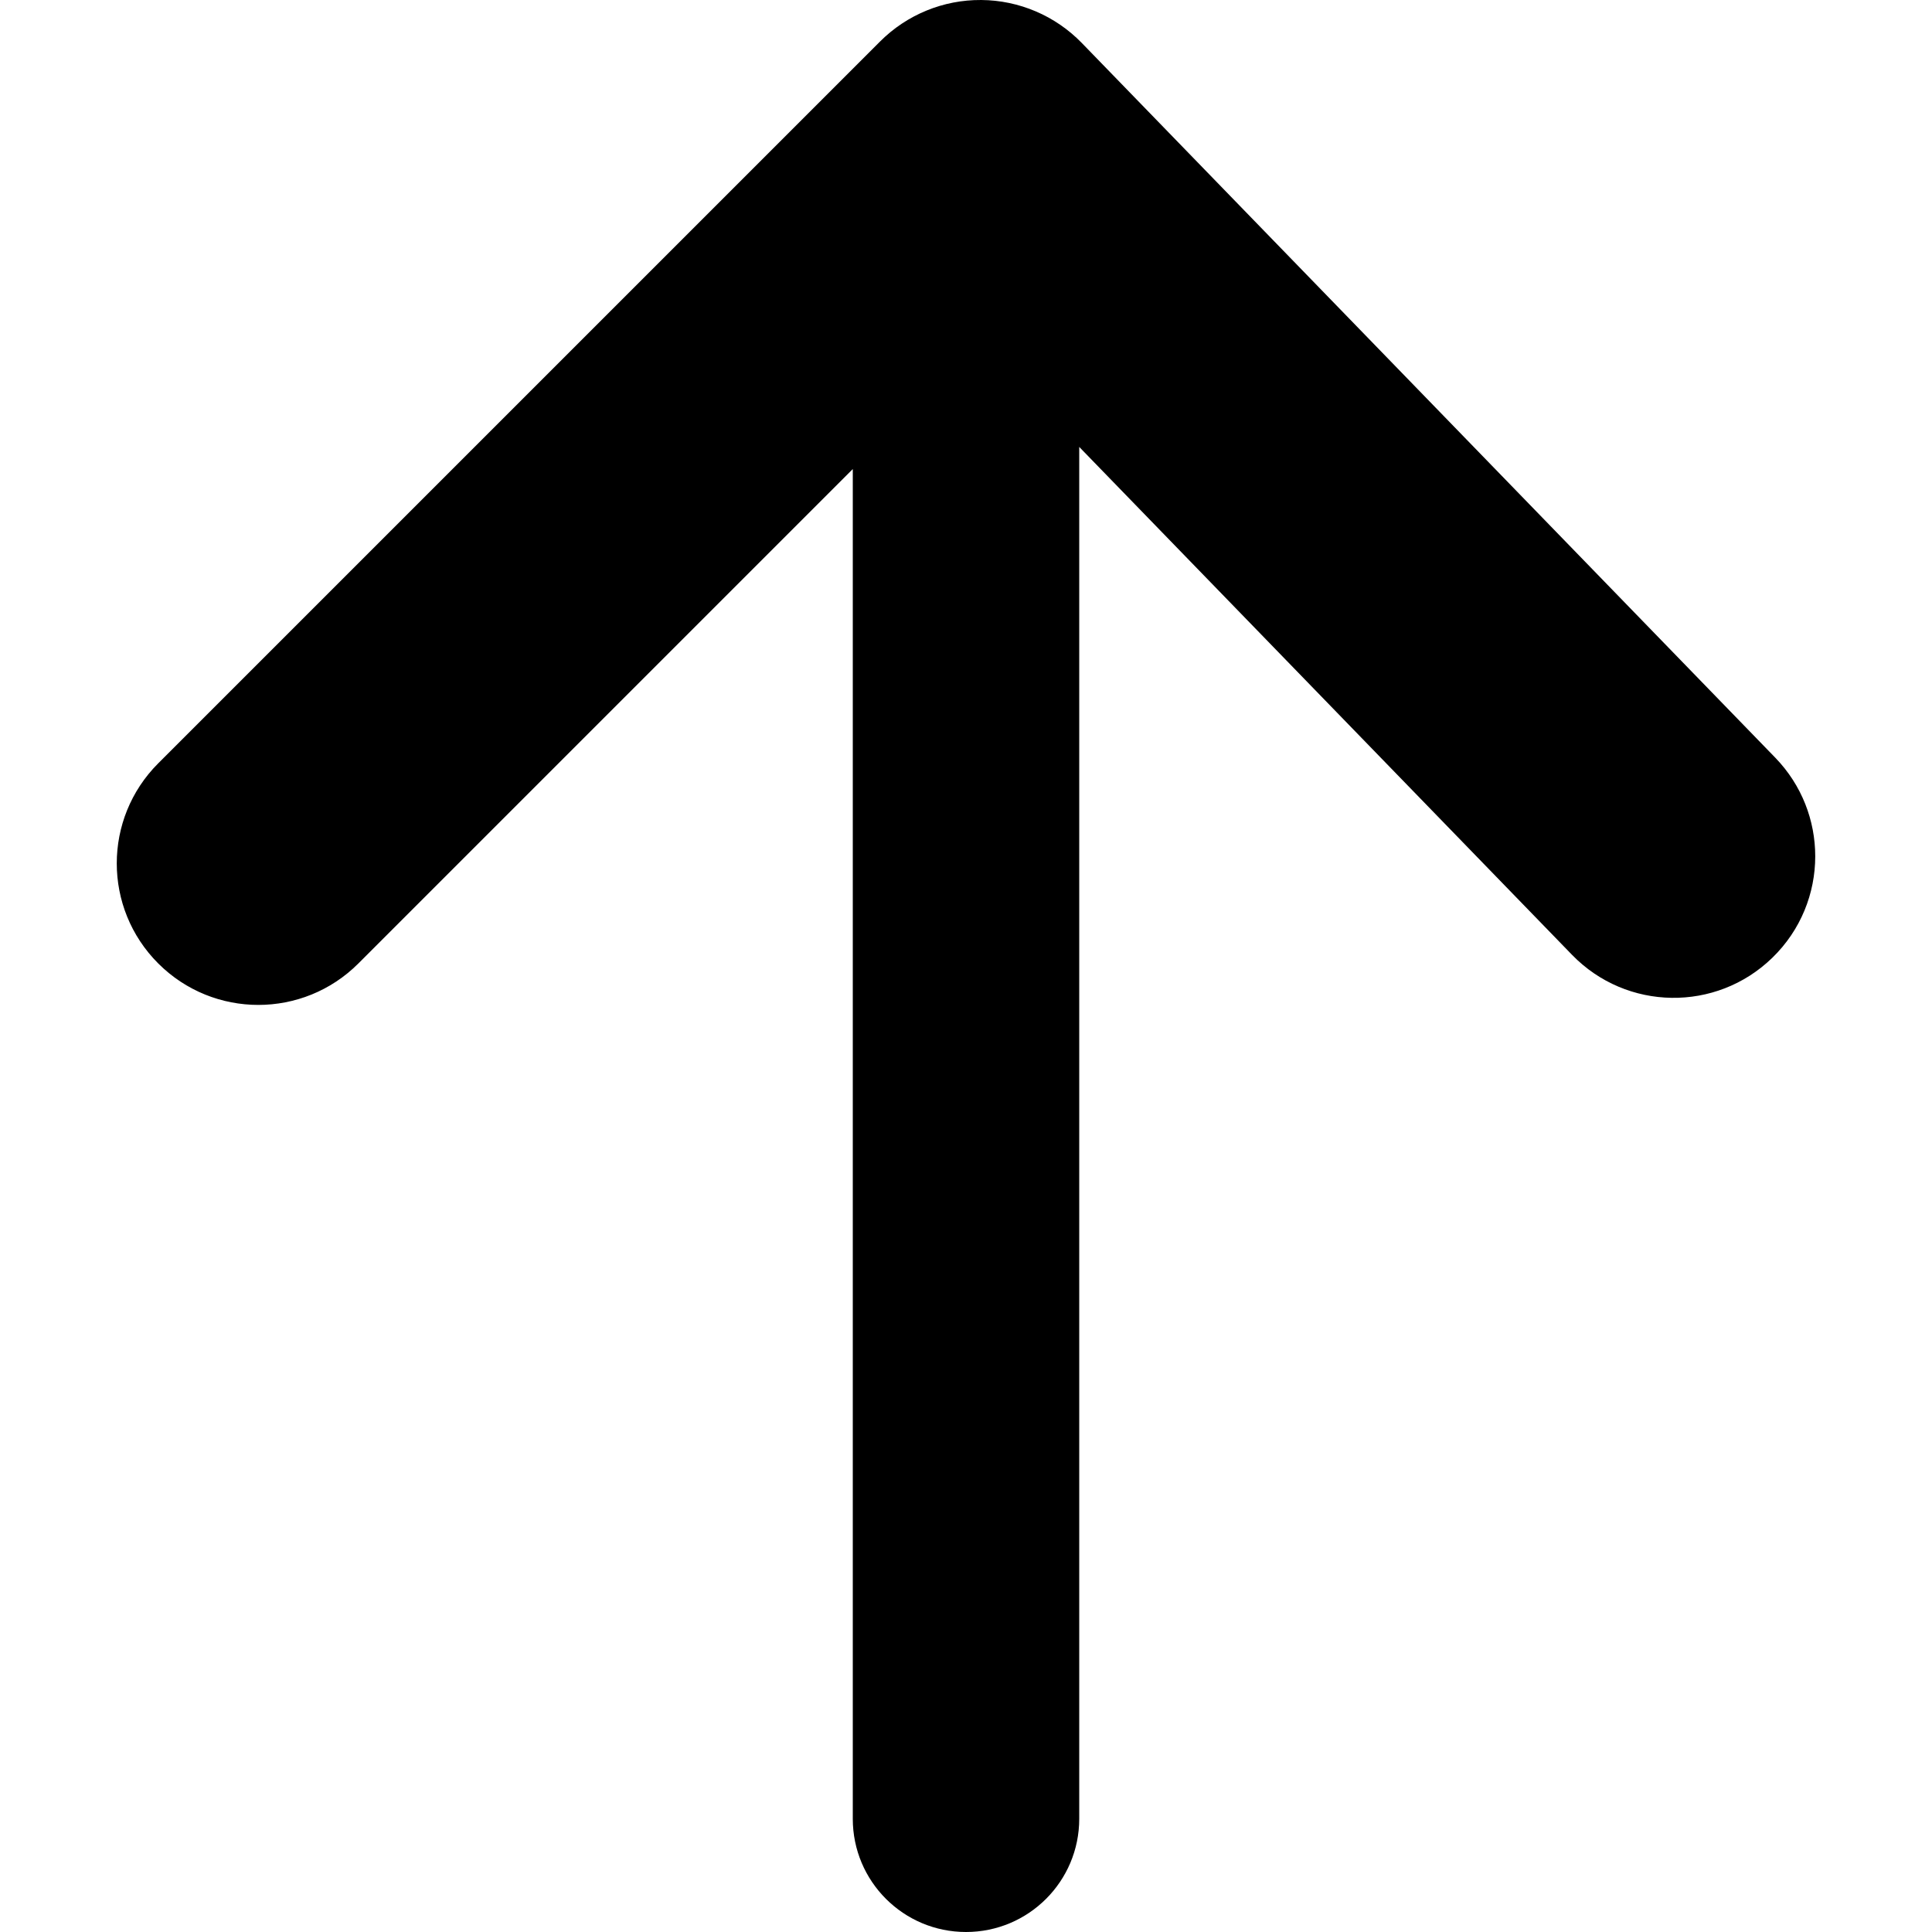 <!-- Generated by IcoMoon.io -->
<svg version="1.1" xmlns="http://www.w3.org/2000/svg" width="1024" height="1024" viewBox="0 0 1024 1024">
<title></title>
<g id="icomoon-ignore">
</g>
<path d="M451.992 963.984v-715.373l-262.039 262.039c-29.304 29.304-76.771 29.304-106.083 0s-29.304-76.771 0-106.083l382.594-382.587c14.211-14.219 33.524-22.13 53.594-21.978 20.1 0.145 39.297 8.345 53.305 22.765l367.588 378.844c14.124 14.594 21.162 33.408 21.162 52.243 0 19.579-7.622 39.123-22.795 53.833-29.716 28.863-77.191 28.155-106.083-1.582l-261.216-269.221v727.099c0 33.177-26.876 60.018-60.018 60.018-33.14-0.007-60.010-26.841-60.010-60.018z"></path>
</svg>
